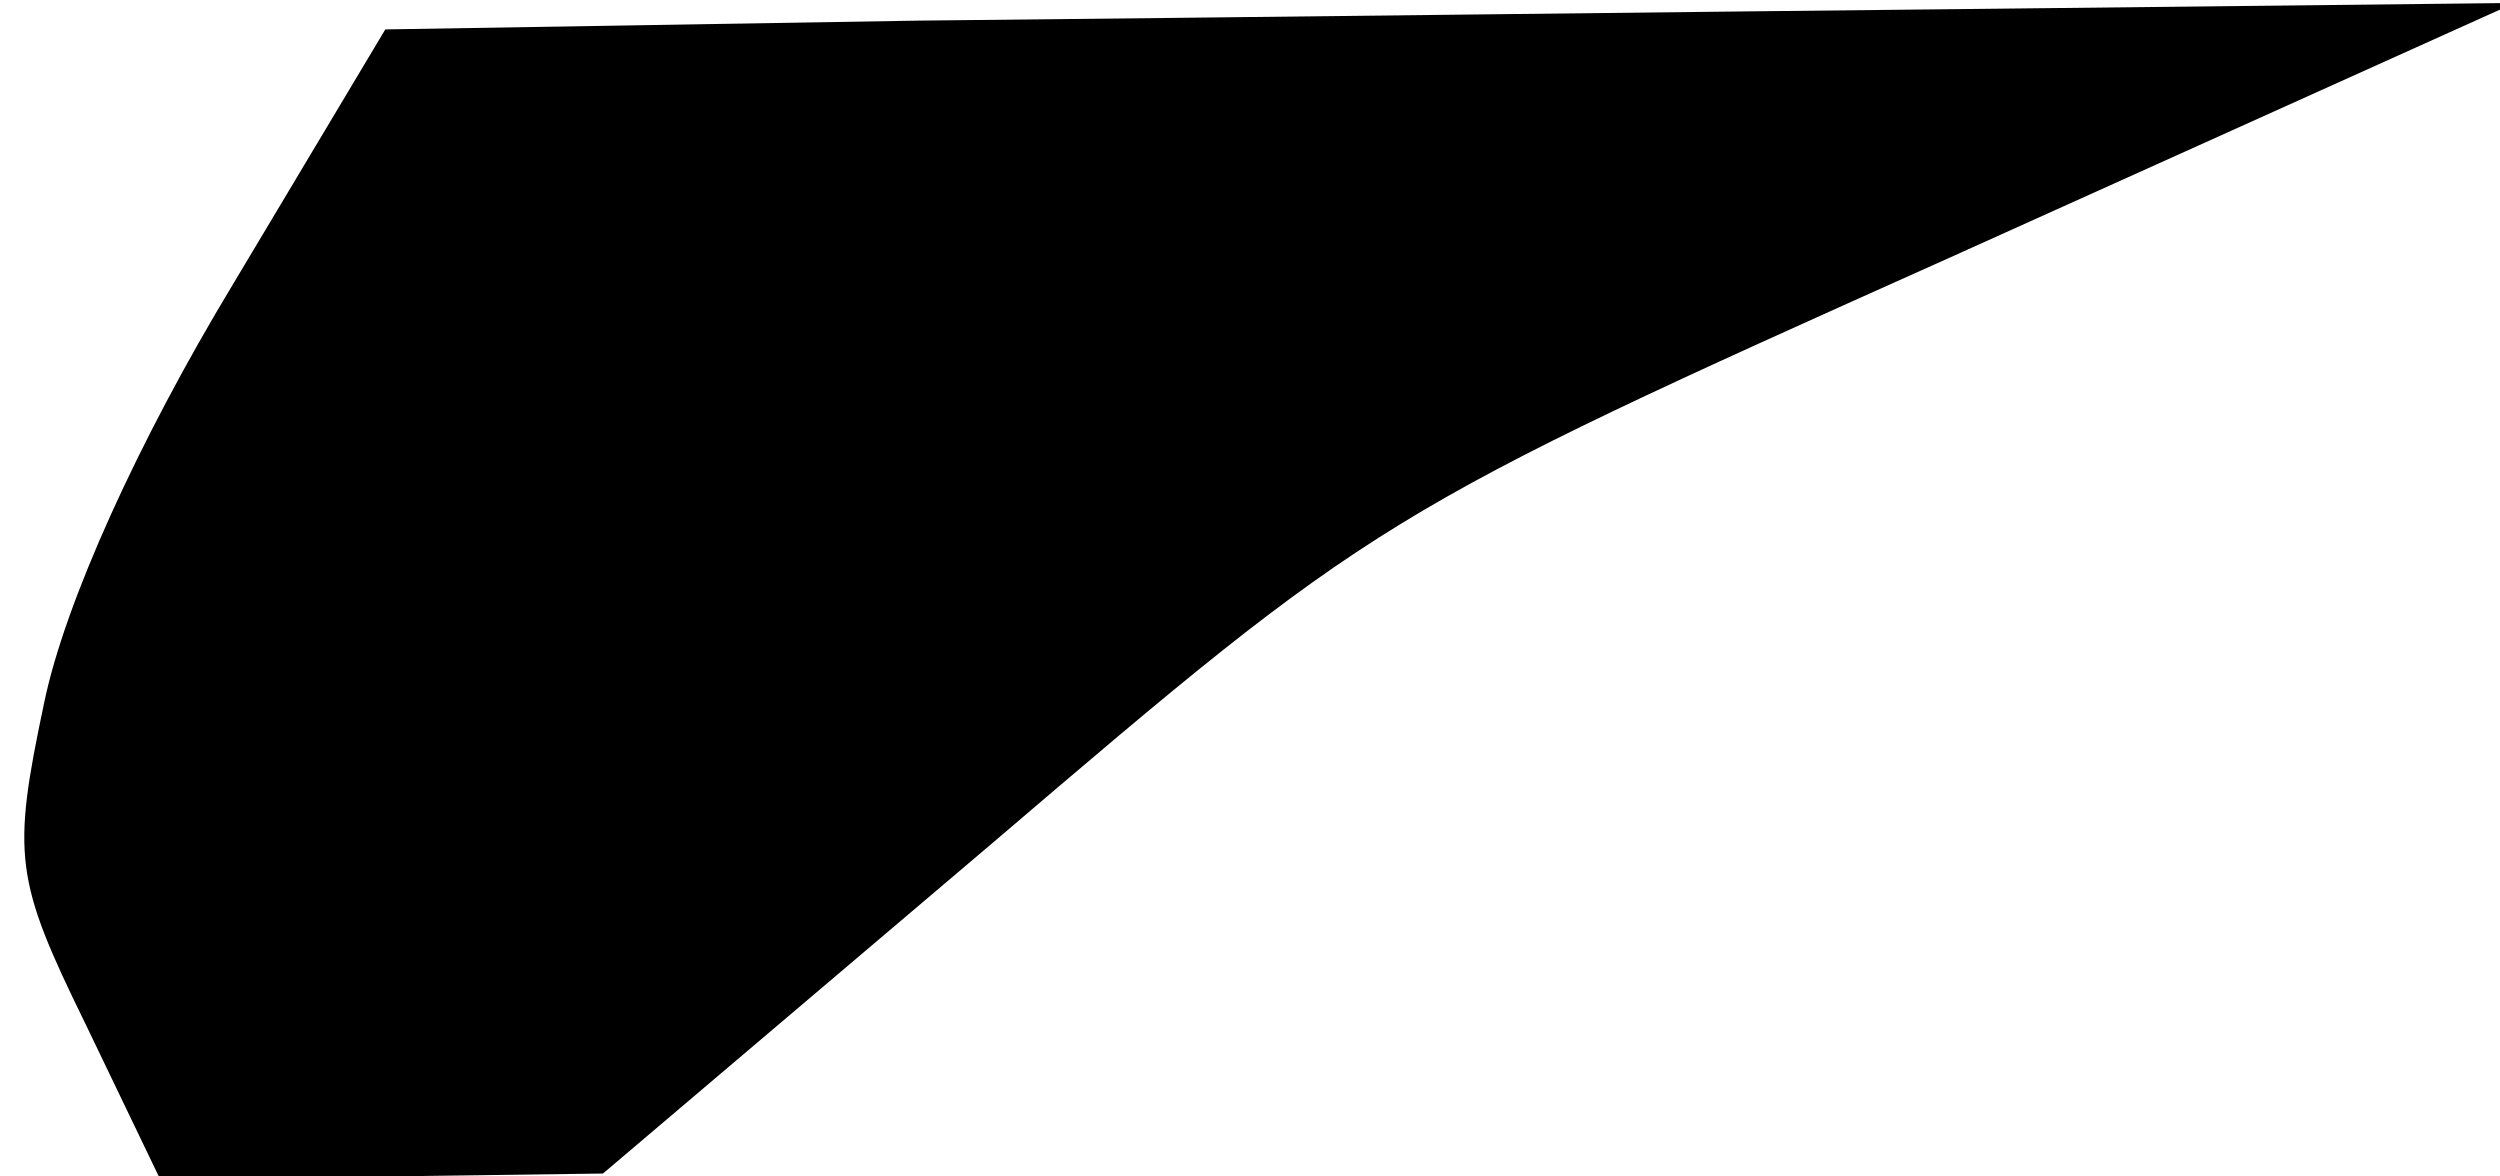 <?xml version="1.0" standalone="no"?>
<!DOCTYPE svg PUBLIC "-//W3C//DTD SVG 20010904//EN"
 "http://www.w3.org/TR/2001/REC-SVG-20010904/DTD/svg10.dtd">
<svg version="1.0" xmlns="http://www.w3.org/2000/svg"
 width="85pt" height="40pt" viewBox="0 0 85 40"
 preserveAspectRatio="xMidYMid meet">
<g transform="translate(0,40) scale(0.1,-0.1)"
fill="#000000" stroke="none">
<path fill="#000000" stroke="none" d="M313 393 l-182 -3 -52 -87 c-32 -53
-57 -108 -64 -142 -11 -52 -10 -60 14 -109 l25 -52 76 0 75 1 132 112 c130
111 133 113 325 199 l193 87 -180 -2 c-99 -1 -262 -3 -362 -4z"/>
</g>
</svg>

